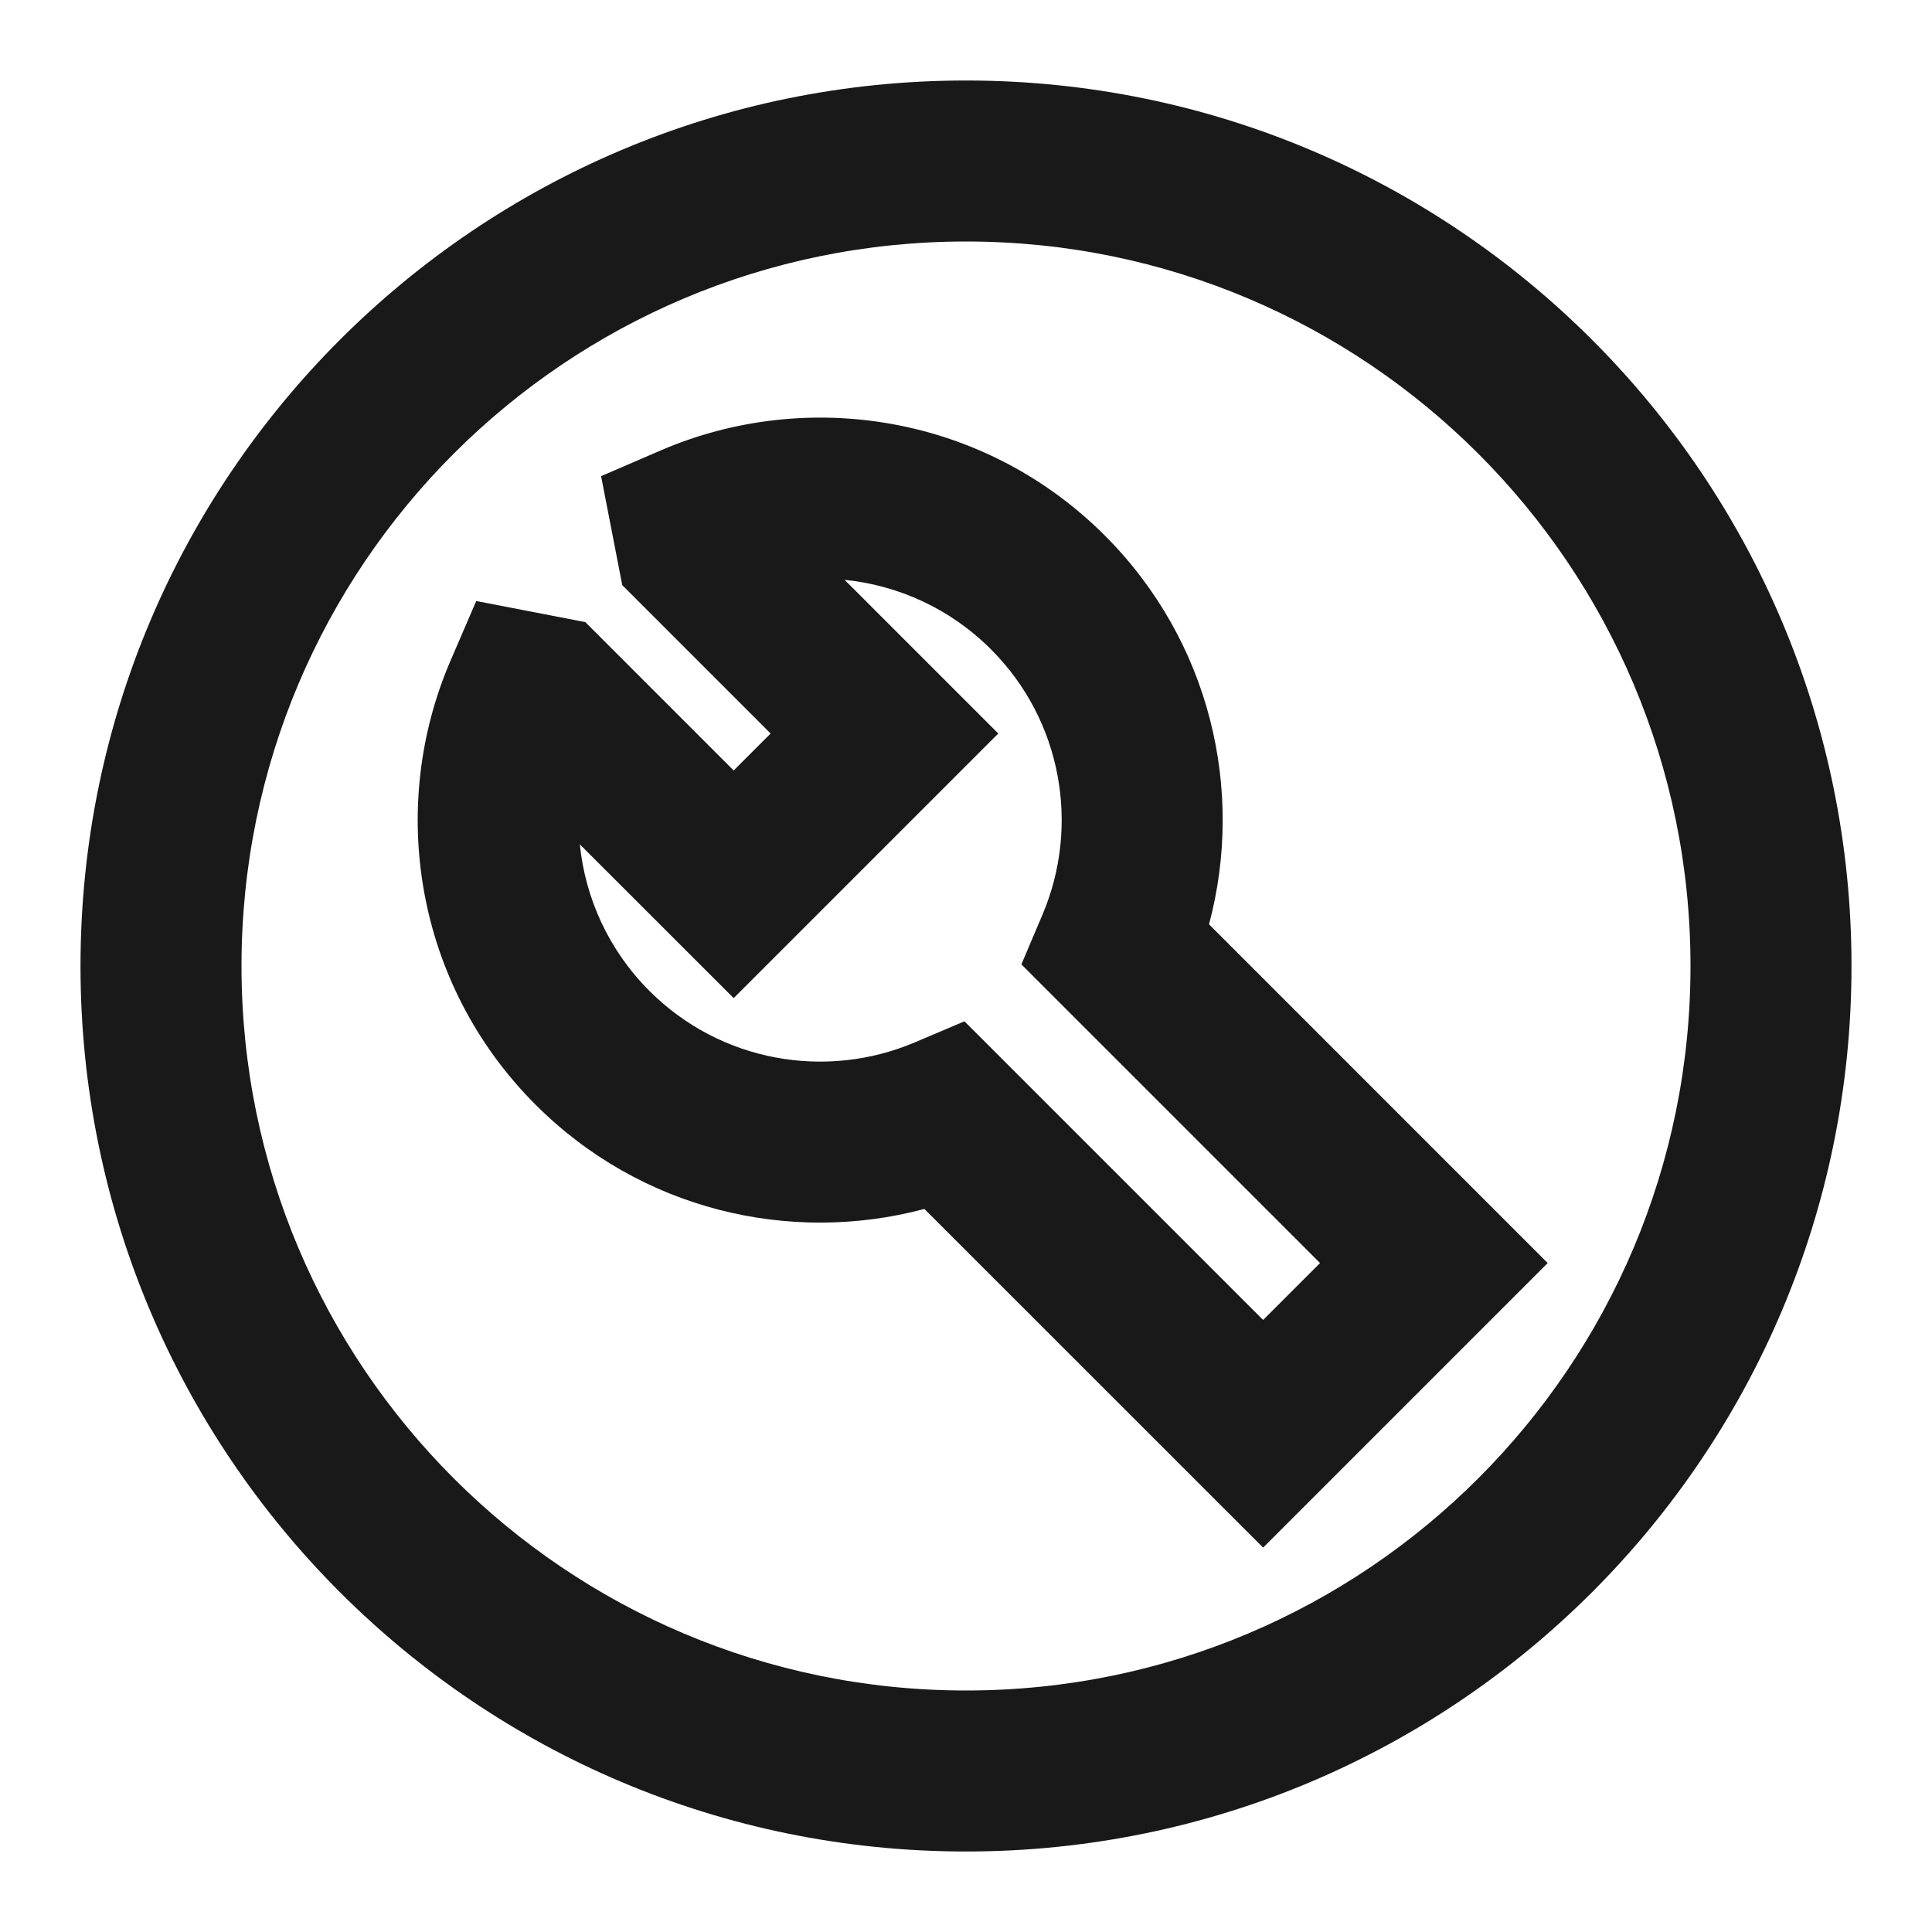 <svg width="24" height="24" viewBox="0 0 24 24" fill="none" xmlns="http://www.w3.org/2000/svg">
<path d="M12 21C16.971 21 21 16.971 21 12C21 7.029 16.971 3 12 3C7.029 3 3 7.029 3 12C3 16.971 7.029 21 12 21ZM23 12C23 18.075 18.075 23 12 23C5.925 23 1 18.075 1 12C1 5.925 5.925 1 12 1C18.075 1 23 5.925 23 12ZM15.691 19.225L11.483 15.018C9.816 15.463 7.962 15.033 6.653 13.723C5.16 12.23 4.81 10.028 5.598 8.204L5.916 7.466L7.271 7.728L9.114 9.571L9.573 9.112L7.73 7.269L7.467 5.915L8.206 5.596C10.03 4.809 12.231 5.159 13.724 6.652C15.034 7.962 15.464 9.815 15.019 11.482L19.226 15.69L15.691 19.225ZM16.398 15.69L12.688 11.98L12.951 11.36C13.415 10.266 13.199 8.955 12.31 8.066C11.802 7.558 11.156 7.27 10.492 7.203L12.401 9.112L9.114 12.399L7.203 10.489C7.27 11.153 7.558 11.8 8.067 12.309C8.956 13.198 10.267 13.414 11.361 12.95L11.981 12.687L15.691 16.397L16.398 15.69Z" fill="black" fill-opacity="0.9" style="fill:black;fill-opacity:0.9;"/>
</svg>

